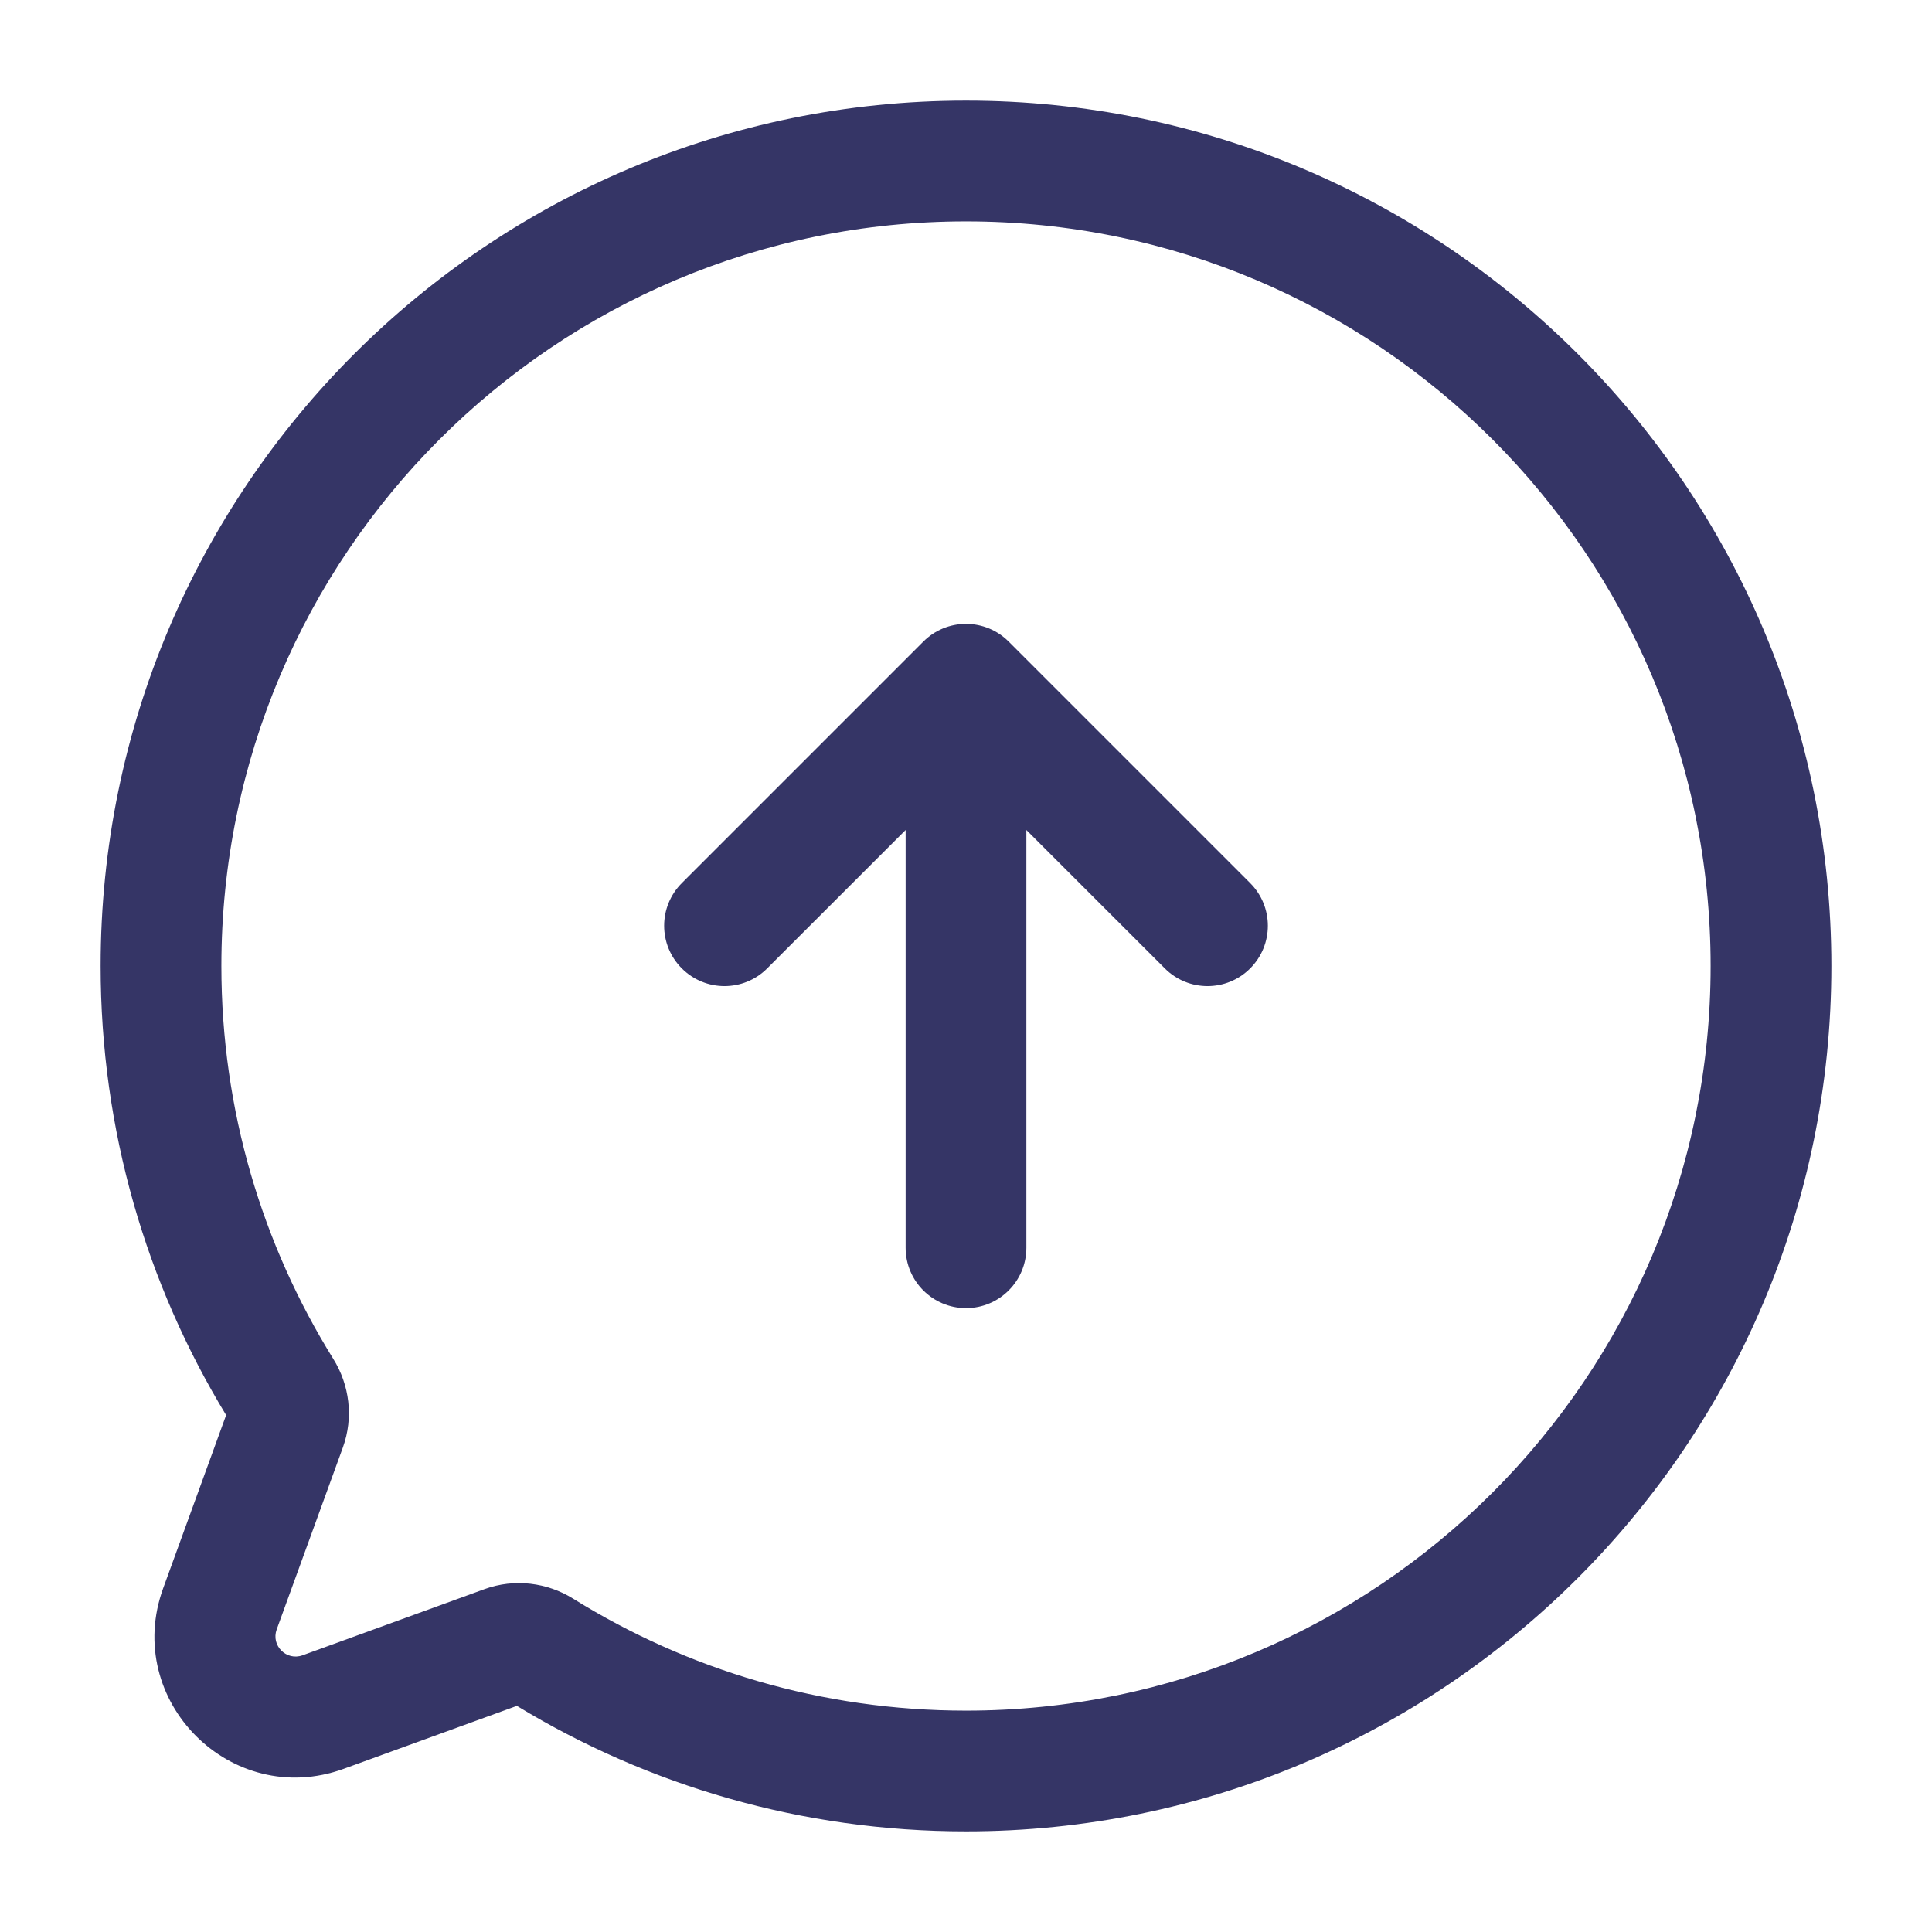 <svg width="24" height="24" viewBox="0 0 24 24" fill="none" xmlns="http://www.w3.org/2000/svg">
<path d="M12 16.25C11.586 16.25 11.25 15.914 11.25 15.5V10.311L9.53 12.03C9.237 12.323 8.763 12.323 8.47 12.03C8.177 11.737 8.177 11.263 8.47 10.97L11.47 7.97C11.61 7.829 11.801 7.75 12 7.75C12.199 7.75 12.39 7.829 12.53 7.97L15.53 10.97C15.823 11.263 15.823 11.737 15.53 12.03C15.237 12.323 14.763 12.323 14.47 12.03L12.75 10.311V15.5C12.75 15.914 12.414 16.25 12 16.25Z" fill="#353566"/>
<path fill-rule="evenodd" clip-rule="evenodd" d="M1.25 12C1.25 6.063 6.063 1.25 12 1.25C17.937 1.25 22.75 6.063 22.75 12C22.75 17.937 17.937 22.75 12 22.75C9.958 22.75 8.048 22.18 6.421 21.191L4.27 21.973C2.874 22.48 1.52 21.126 2.027 19.73L2.809 17.579C1.82 15.952 1.25 14.042 1.25 12ZM12 2.75C6.891 2.75 2.75 6.891 2.75 12C2.75 13.793 3.26 15.465 4.141 16.882C4.341 17.203 4.395 17.607 4.259 17.982L3.437 20.242C3.365 20.442 3.558 20.635 3.758 20.563L6.018 19.741C6.393 19.605 6.797 19.659 7.118 19.858C8.535 20.74 10.207 21.25 12 21.25C17.109 21.25 21.25 17.109 21.25 12C21.25 6.891 17.109 2.75 12 2.75Z" fill="#353566"/>
</svg>

